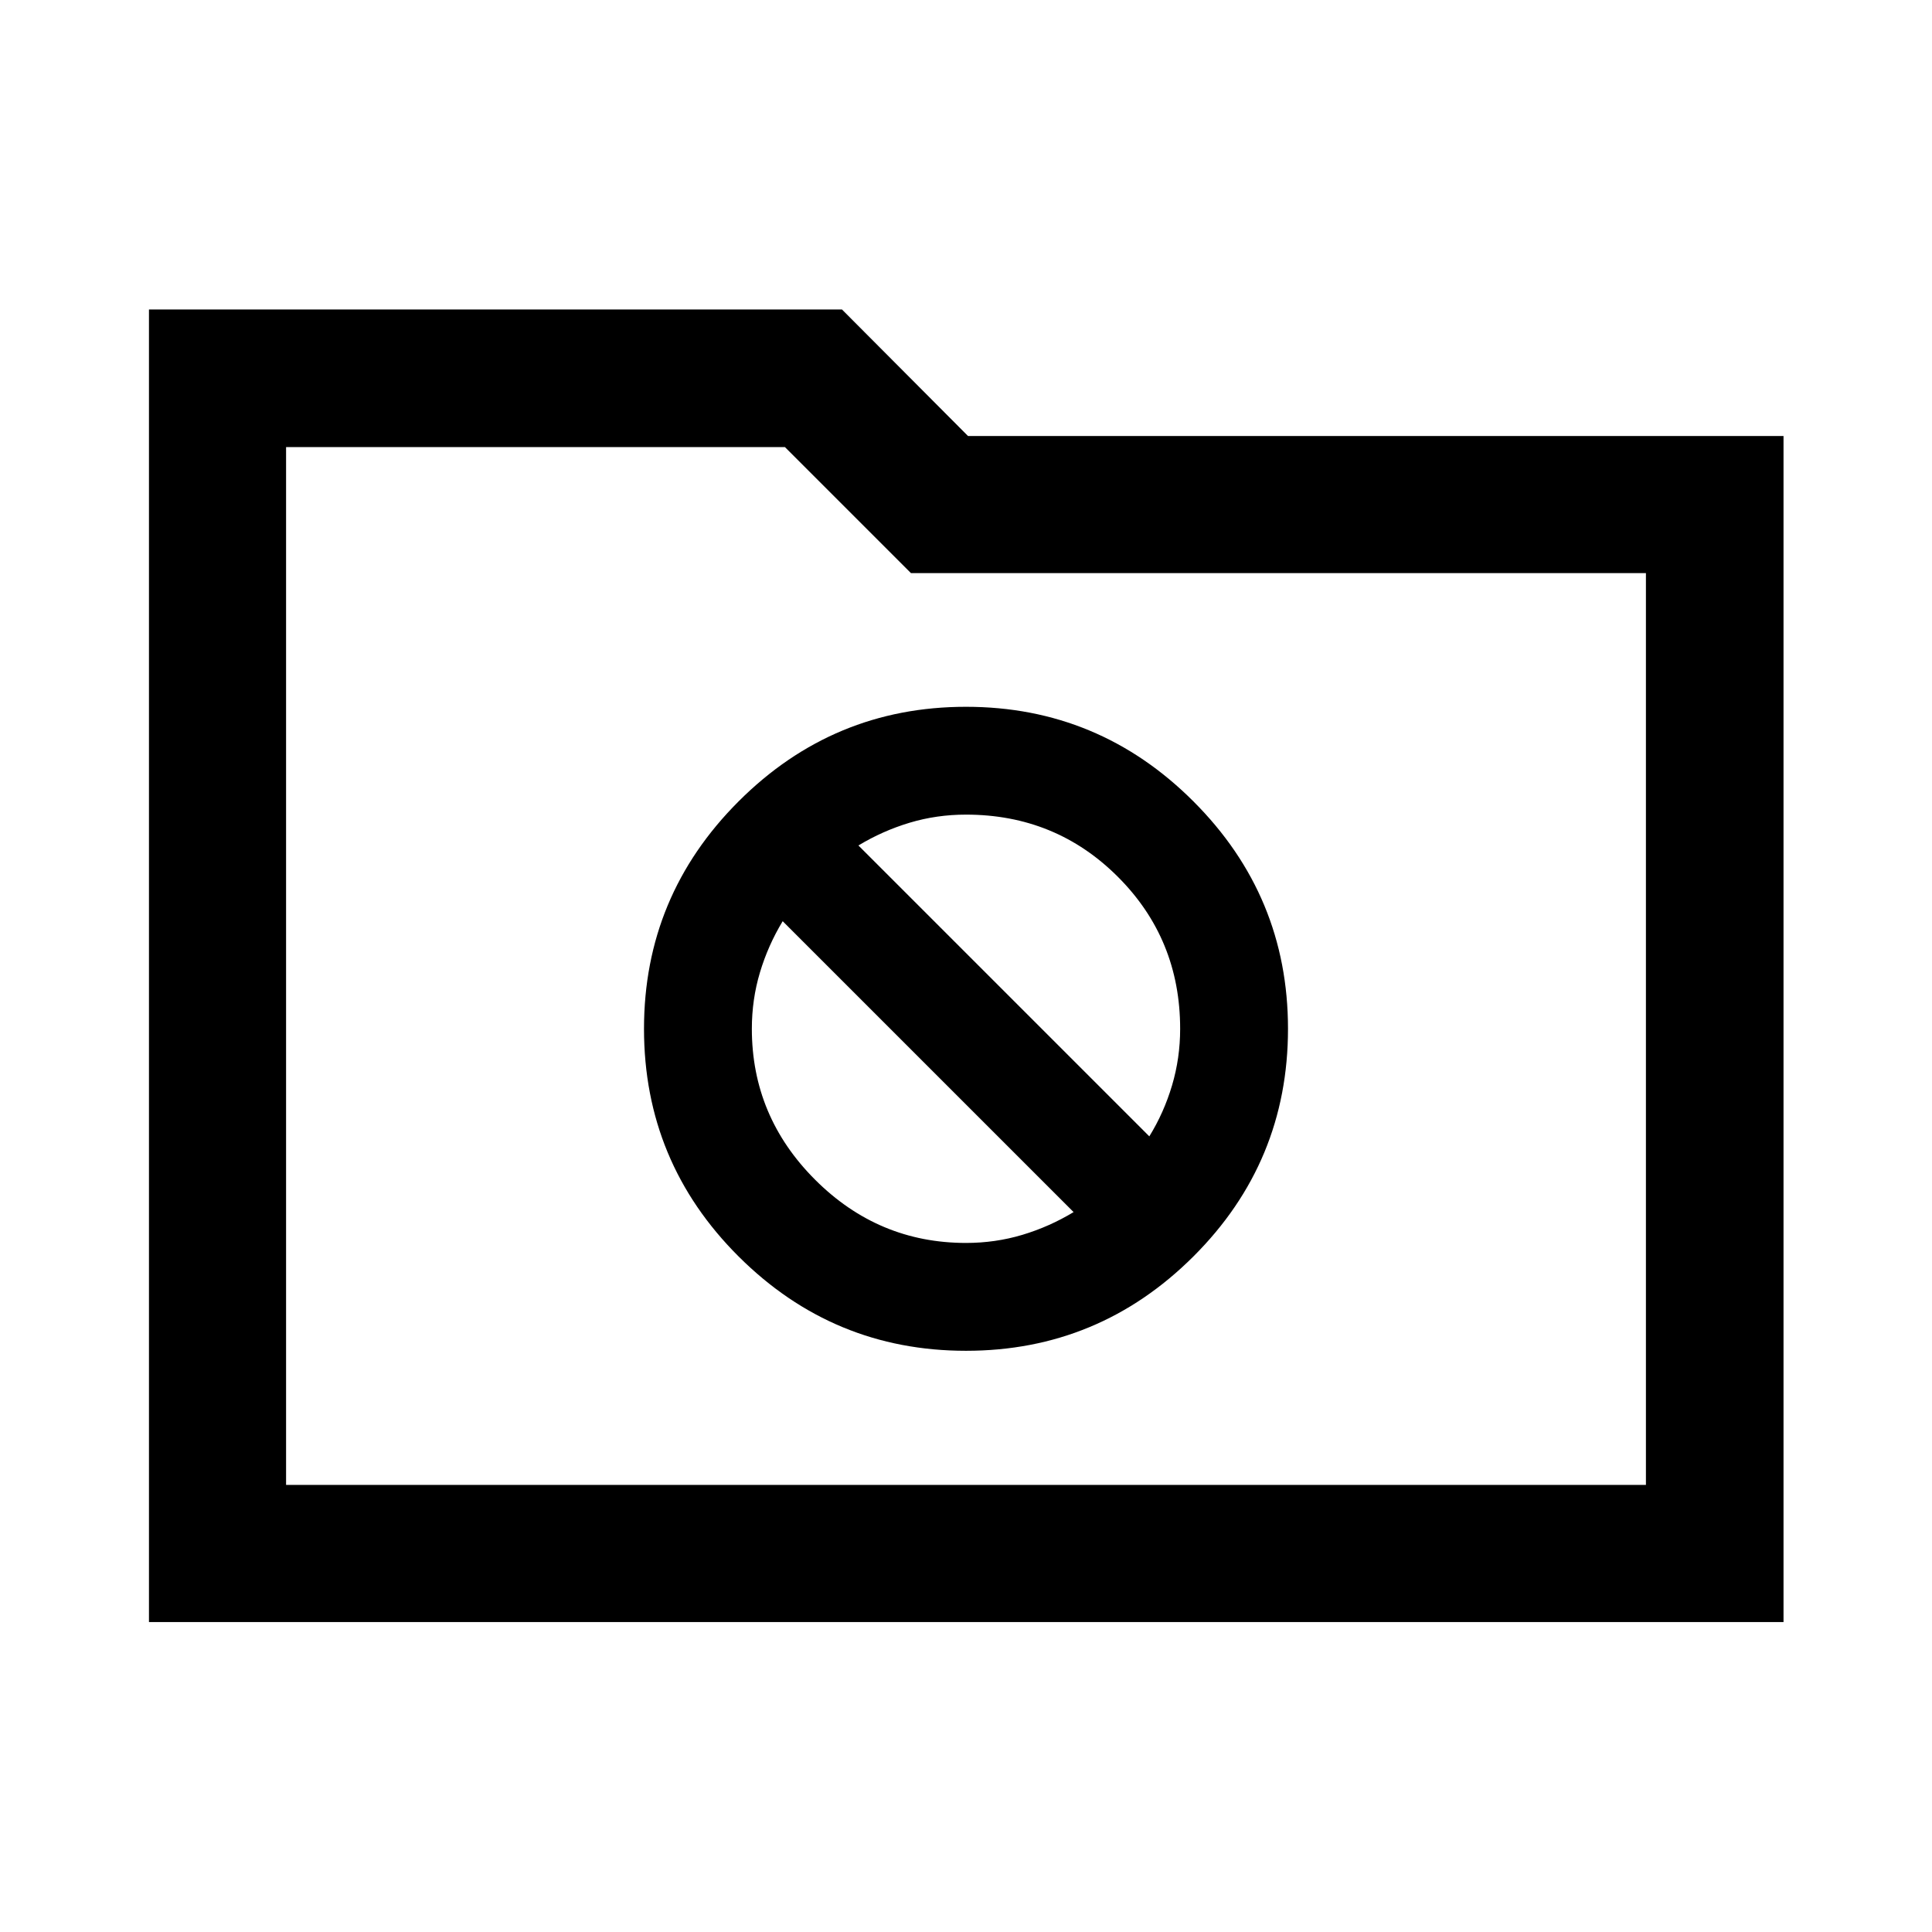 <svg xmlns="http://www.w3.org/2000/svg" width="48" height="48" viewBox="0 -960 960 960"><path d="M74.02-154.02v-652.2h344.35L481-743.35h405.22v589.33H74.02Zm68.13-68.13h675.7v-453.07h-365.2l-62.63-62.63H142.15v515.7Zm0 0v-515.7 515.7ZM480-288.8q66 0 113-46.88 47-46.89 47-113.12 0-66-47-113t-113-47q-66 0-113 47t-47 113q0 66.23 47 113.12 47 46.88 113 46.88Zm-53.46-251.09q12.05-7.28 25.47-11.31 13.42-4.02 27.99-4.02 44.57 0 75.49 30.93 30.92 30.92 30.92 75.49 0 14.56-4.02 28.1-4.02 13.55-11.3 25.35L426.54-539.89ZM480-342.39q-43.57 0-74.99-31.43-31.42-31.42-31.42-74.98 0-14.57 4.02-27.99 4.02-13.43 11.3-25.47l144.55 144.54q-12.05 7.29-25.47 11.31-13.42 4.02-27.99 4.02Z"/></svg>